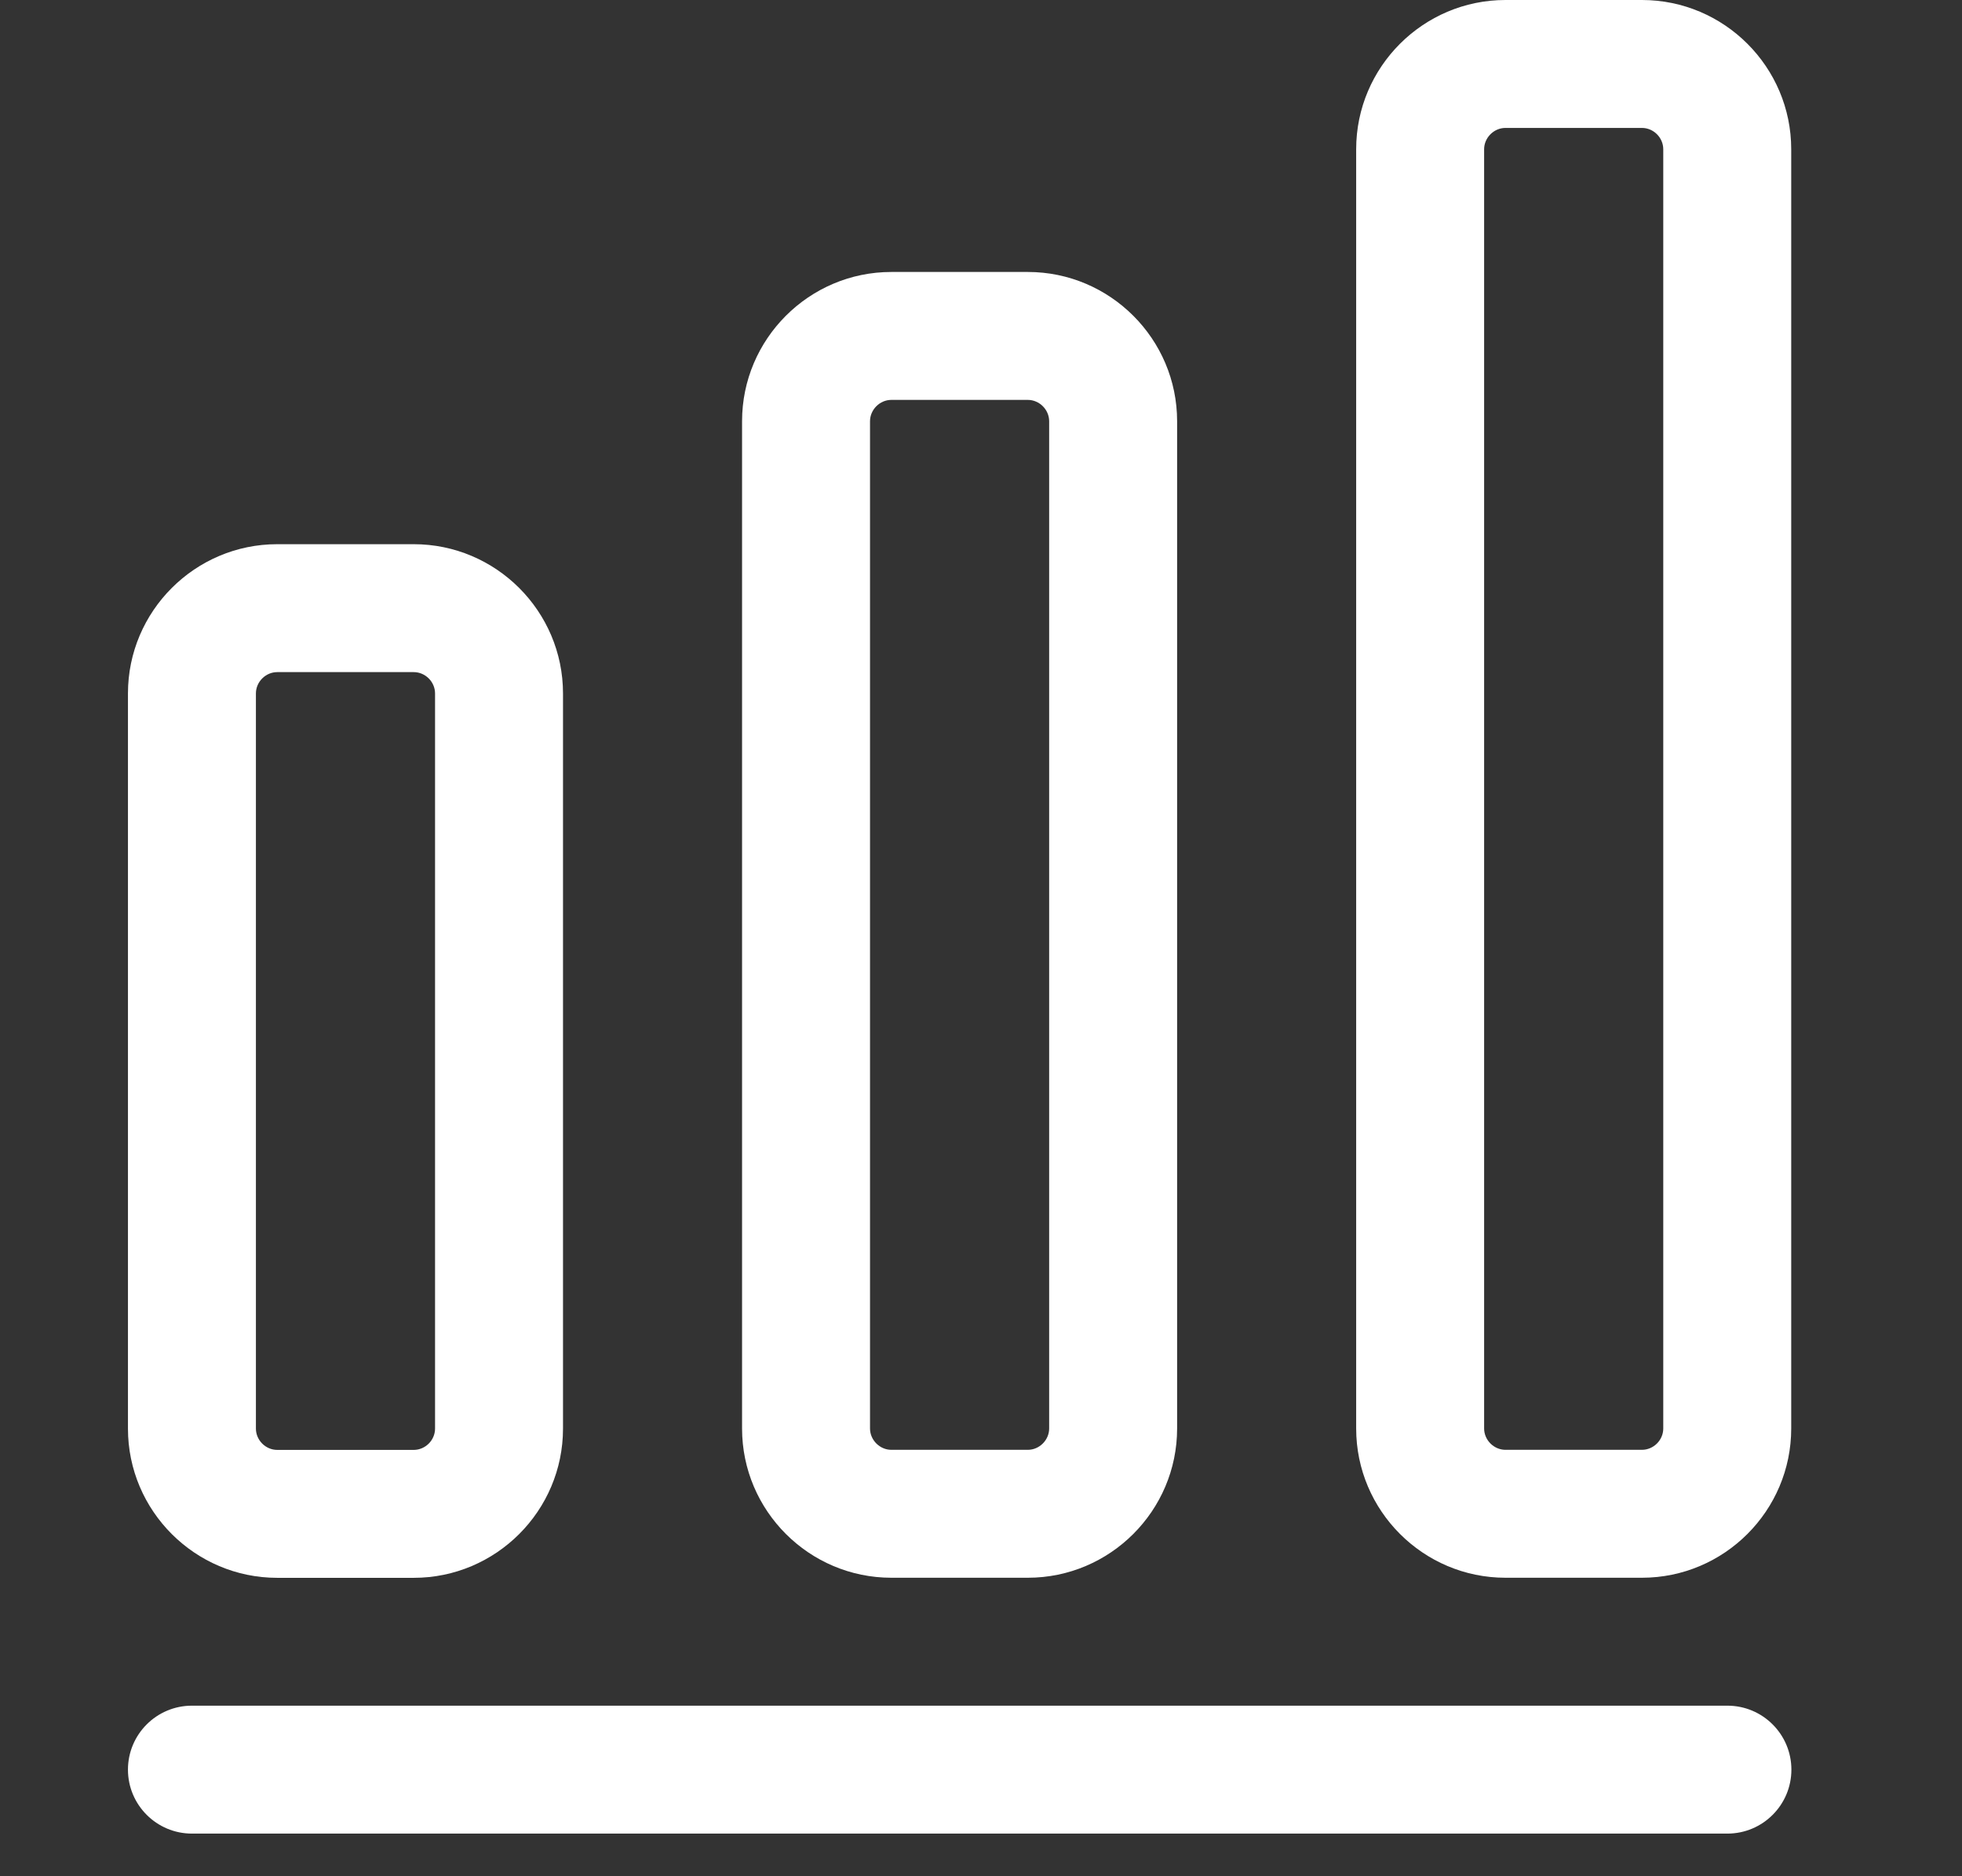 <svg width="23" height="22" viewBox="0 0 23 22" fill="none" xmlns="http://www.w3.org/2000/svg">
<rect x="0" y="0" width="23" height="22" fill="#333333" stroke="none"/>
<path fill-rule="evenodd" clip-rule="evenodd" d="M1.5 20.75C1.5 20.336 1.836 20 2.25 20H20.25C20.664 20 21 20.336 21 20.75C21 21.164 20.664 21.5 20.25 21.5H2.25C1.836 21.5 1.5 21.164 1.5 20.75Z" fill="white"/>
<path fill-rule="evenodd" clip-rule="evenodd" d="M1.5 8.131C1.5 7.167 2.286 6.381 3.25 6.381H4.85C5.814 6.381 6.6 7.167 6.6 8.131V16.751C6.6 17.715 5.814 18.501 4.85 18.501H3.25C2.286 18.501 1.5 17.715 1.5 16.751V8.131ZM3.25 7.881C3.114 7.881 3 7.995 3 8.131V16.751C3 16.887 3.114 17.001 3.25 17.001H4.85C4.986 17.001 5.1 16.887 5.1 16.751V8.131C5.1 7.995 4.986 7.881 4.85 7.881H3.25Z" fill="white"/>
<path fill-rule="evenodd" clip-rule="evenodd" d="M8.699 4.939C8.699 3.975 9.485 3.189 10.449 3.189H12.049C13.013 3.189 13.799 3.975 13.799 4.939V16.75C13.799 17.714 13.013 18.5 12.049 18.5H10.449C9.485 18.5 8.699 17.714 8.699 16.75V4.939ZM10.449 4.689C10.313 4.689 10.199 4.804 10.199 4.939V16.75C10.199 16.885 10.313 17 10.449 17H12.049C12.185 17 12.299 16.885 12.299 16.75V4.939C12.299 4.804 12.185 4.689 12.049 4.689H10.449Z" fill="white"/>
<path fill-rule="evenodd" clip-rule="evenodd" d="M15.898 1.75C15.898 0.786 16.684 0 17.648 0H19.248C20.213 0 20.998 0.786 20.998 1.75V16.75C20.998 17.714 20.213 18.5 19.248 18.5H17.648C16.684 18.5 15.898 17.714 15.898 16.75V1.75ZM17.648 1.5C17.513 1.5 17.398 1.614 17.398 1.75V16.75C17.398 16.886 17.513 17 17.648 17H19.248C19.384 17 19.498 16.886 19.498 16.75V1.75C19.498 1.614 19.384 1.5 19.248 1.5H17.648Z" fill="white"/>
</svg>
